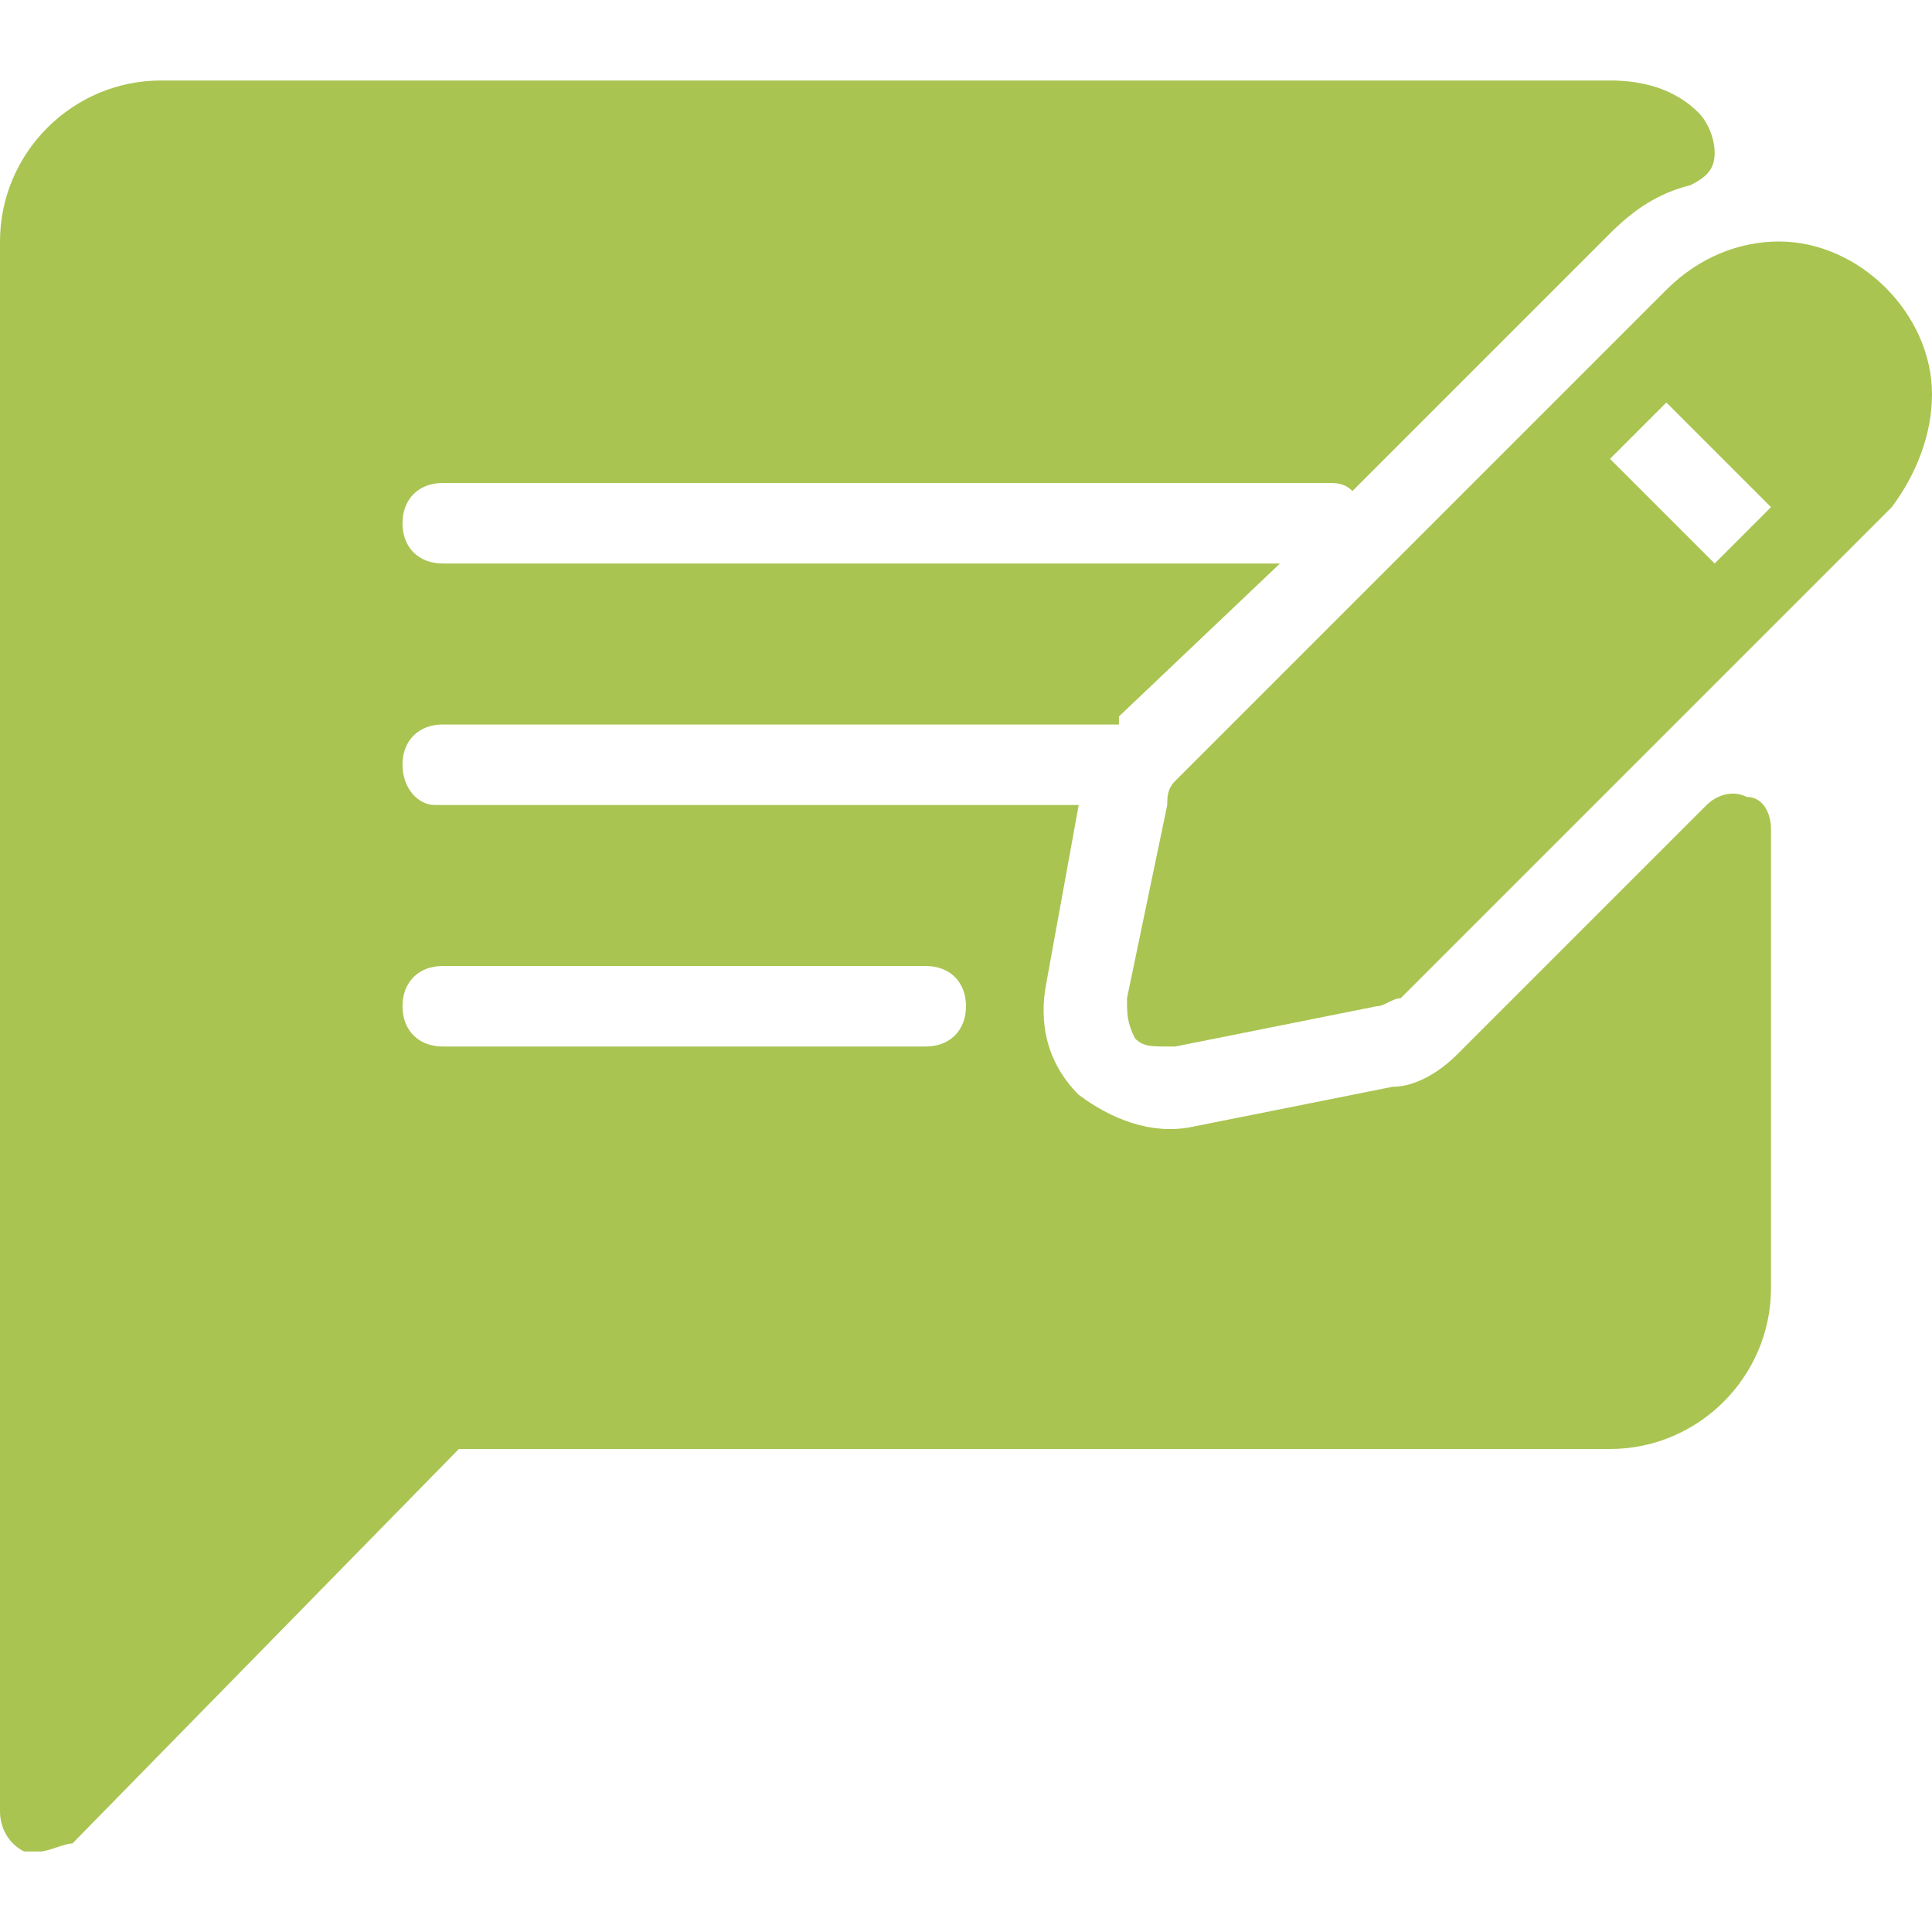 <?xml version="1.0" encoding="utf-8"?>
<!-- Generator: Adobe Illustrator 22.1.0, SVG Export Plug-In . SVG Version: 6.00 Build 0)  -->
<svg version="1.1" id="Capa_1" xmlns="http://www.w3.org/2000/svg" xmlns:xlink="http://www.w3.org/1999/xlink" x="0px" y="0px"
	 viewBox="0 0 24 24" style="enable-background:new 0 0 24 24;" xml:space="preserve">
<style type="text/css">
	.st0{fill:#A9C451;}
</style>
<g>
	<g>
		<g>
			<path class="st0" d="M21.7,9.9c-0.2-0.1-0.4,0-0.5,0.1l-3.1,3.1c-0.2,0.2-0.5,0.4-0.8,0.4L14.8,14c-0.5,0.1-1-0.1-1.4-0.4
				c-0.4-0.4-0.5-0.9-0.4-1.4l0.4-2.2h-8C5.2,10,5,9.8,5,9.5C5,9.2,5.2,9,5.5,9h8.4c0,0,0,0,0-0.1L15.9,7H5.5C5.2,7,5,6.8,5,6.5
				S5.2,6,5.5,6h11c0.1,0,0.2,0,0.3,0.1L20,2.9c0.3-0.3,0.6-0.5,1-0.6c0.2-0.1,0.3-0.2,0.3-0.4c0-0.2-0.1-0.4-0.2-0.5
				C20.8,1.1,20.4,1,20,1H2C0.9,1,0,1.9,0,3v19.5c0,0.2,0.1,0.4,0.3,0.5c0.1,0,0.1,0,0.2,0c0.1,0,0.3-0.1,0.4-0.1L5.7,18H20
				c1.1,0,2-0.9,2-2v-5.7C22,10.1,21.9,9.9,21.7,9.9z M11.5,13h-6C5.2,13,5,12.8,5,12.5C5,12.2,5.2,12,5.5,12h6
				c0.3,0,0.5,0.2,0.5,0.5C12,12.8,11.8,13,11.5,13z"/>
			<path class="st0" d="M22.1,3c-0.5,0-1,0.2-1.4,0.6l-6.1,6.1c-0.1,0.1-0.1,0.2-0.1,0.3L14,12.4c0,0.2,0,0.3,0.1,0.5
				c0.1,0.1,0.2,0.1,0.4,0.1c0,0,0.1,0,0.1,0l2.5-0.5c0.1,0,0.2-0.1,0.3-0.1l6.1-6.1c0,0,0,0,0,0C23.8,5.9,24,5.4,24,4.9
				C24,3.9,23.1,3,22.1,3z M21.3,7L20,5.7L20.7,5L22,6.3L21.3,7z"/>
		</g>
	</g>
</g>
</svg>
